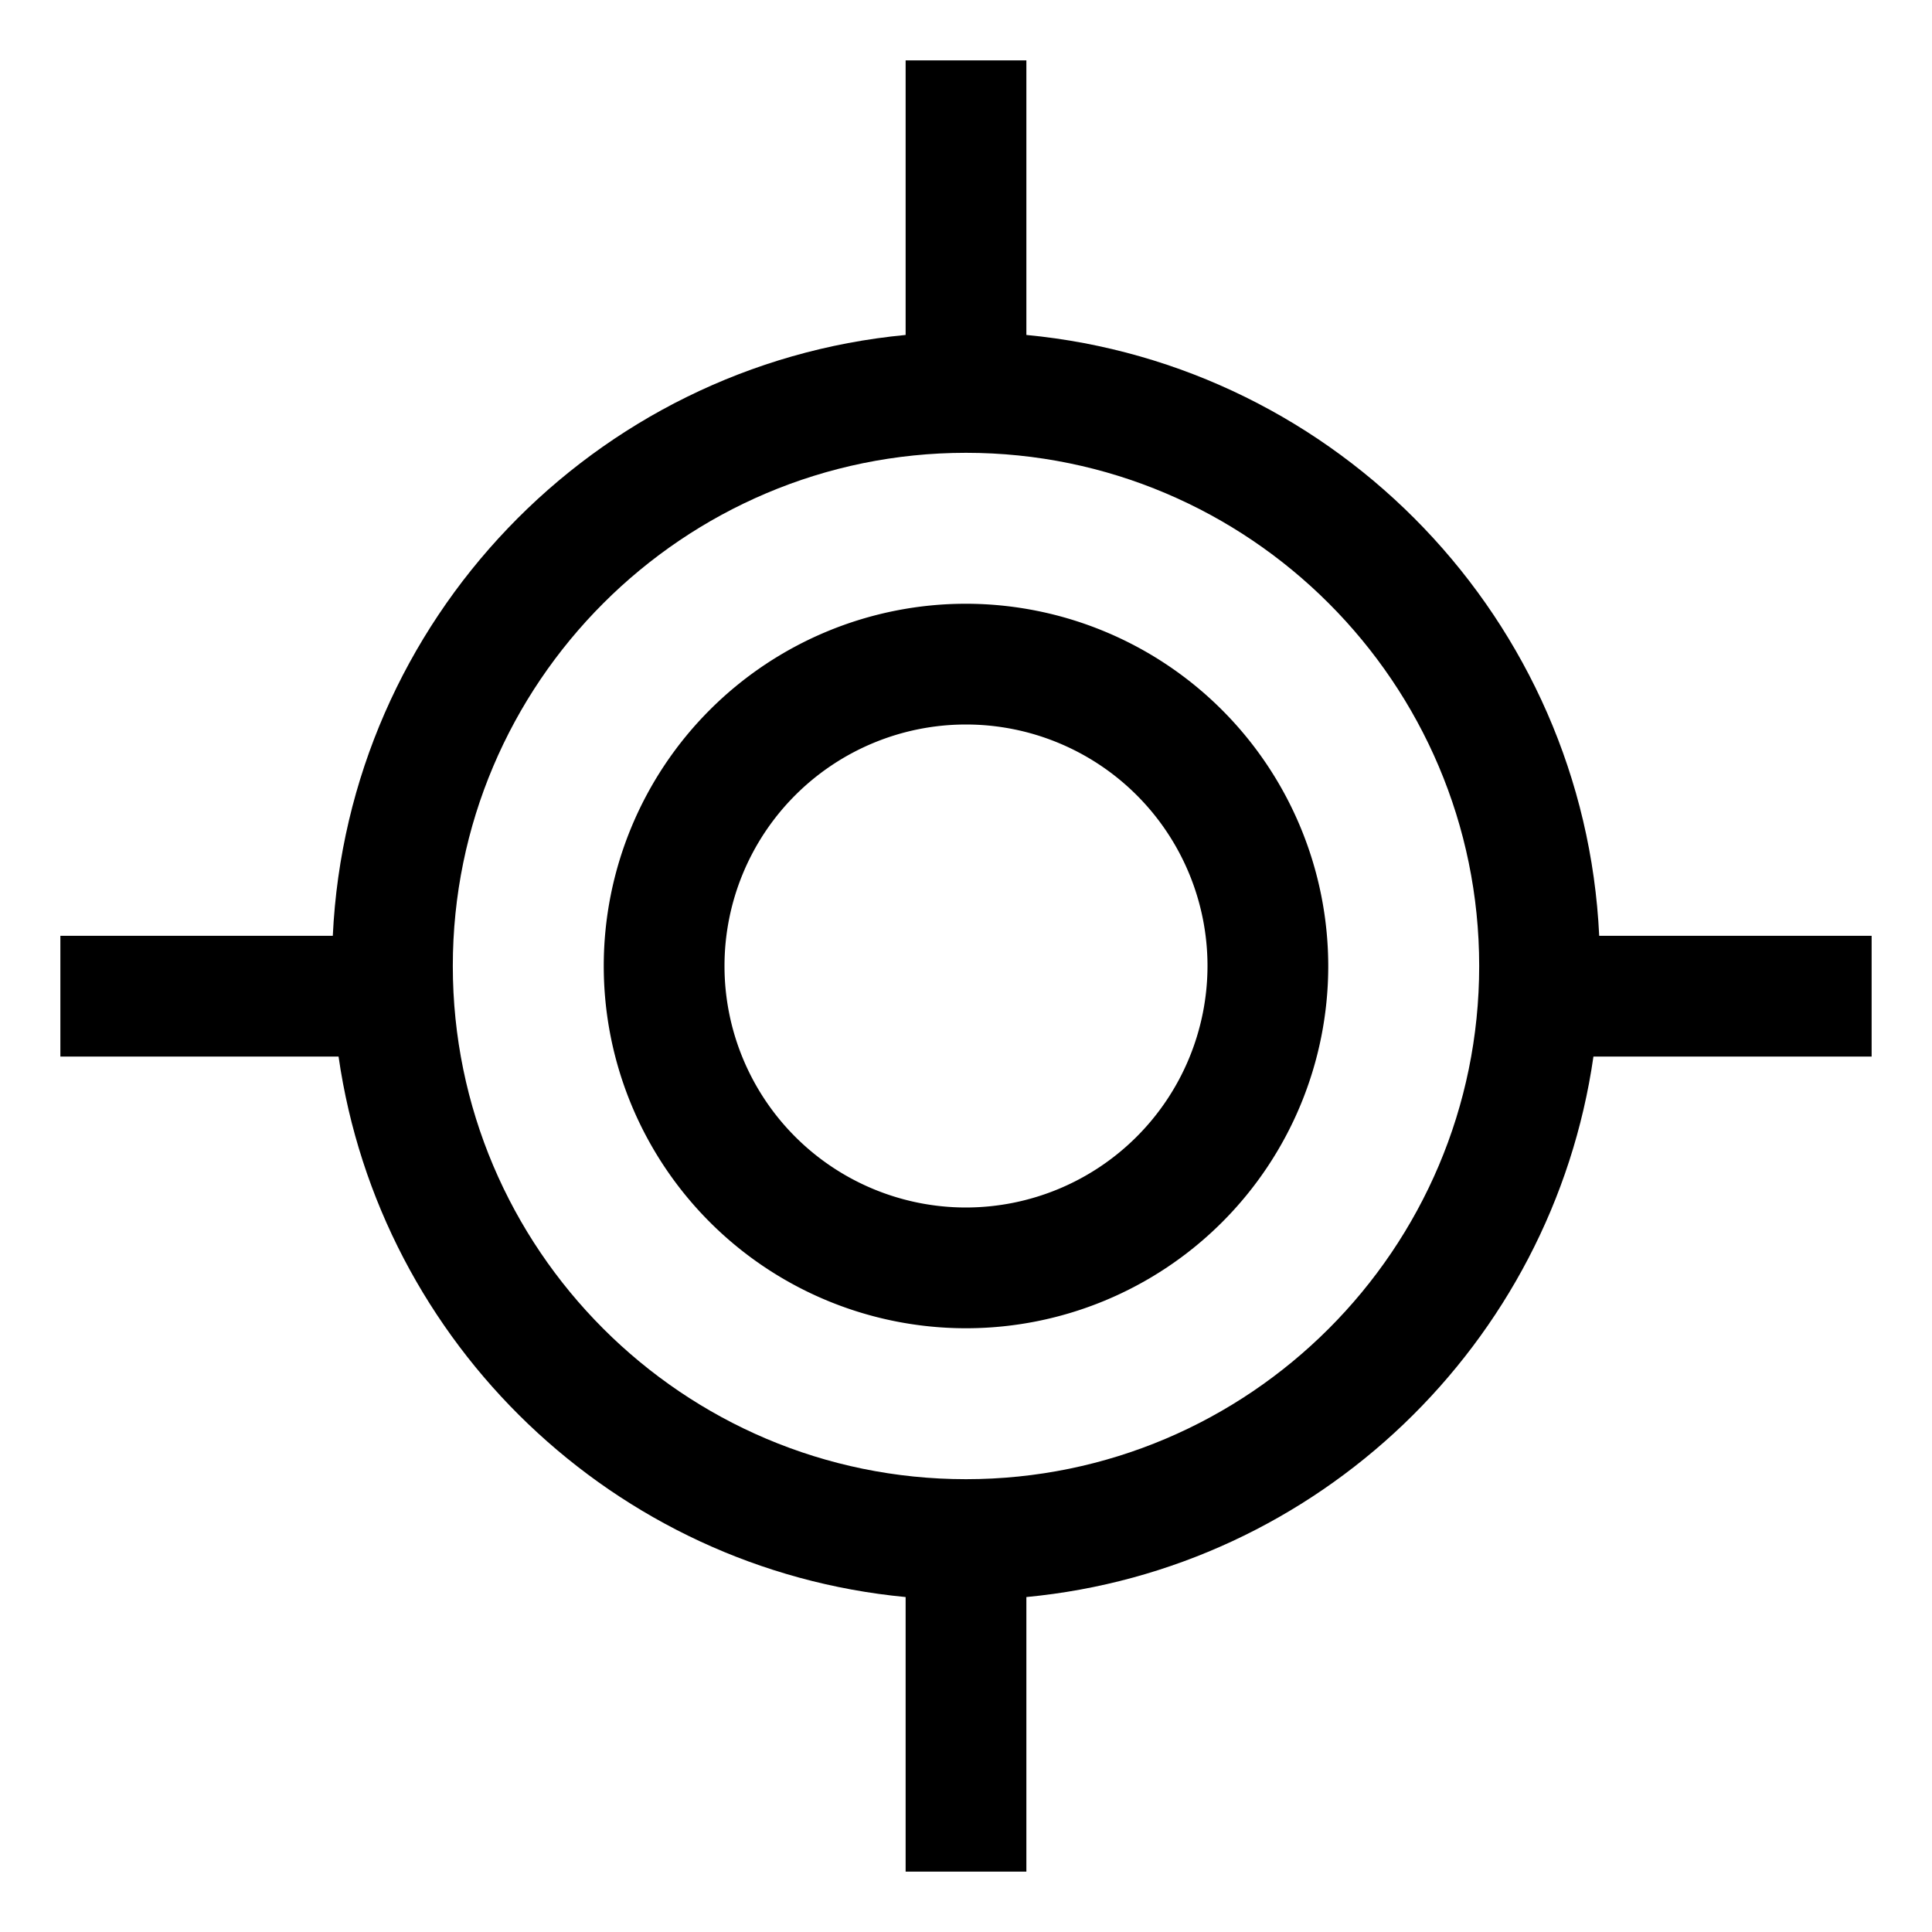 <svg xmlns="http://www.w3.org/2000/svg" id="export" viewBox="0 0 512 512">
  <defs>
    <style>
      .cls-1{fill:currentColor}
    </style>
  </defs>
  <path d="M496,248H423.805C419.866,164.401,354.54,96.602,272,88.766V16H240V88.766C157.46,96.602,92.134,164.401,88.195,248H16v32H89.722C100.657,356.113,162.796,415.905,240,423.234V496h32V423.234C349.204,415.905,411.343,356.113,422.278,280H496ZM256,392c-74.99,0-136-61.01-136-136s61.01-136,136-136,136,61.009,136,136S330.99,392,256,392Z" class="cls-1"/>
  <path d="M256,160a96,96,0,1,0,96,96A96.109,96.109,0,0,0,256,160Zm0,160a64,64,0,1,1,64-64A64.072,64.072,0,0,1,256,320Z" class="cls-1"/>
</svg>
